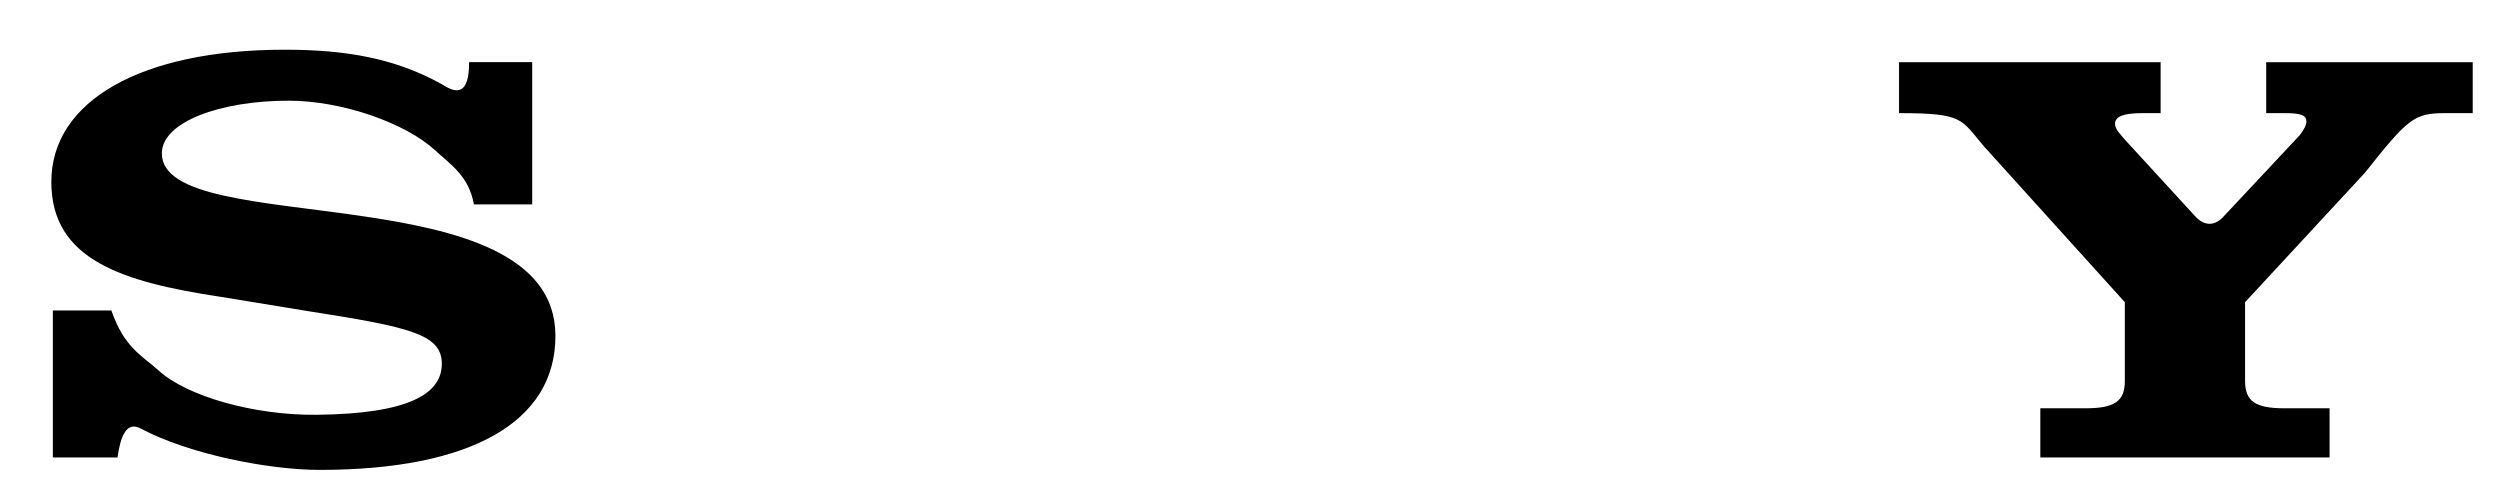 <?xml version="1.0" encoding="UTF-8" standalone="no"?>
<svg
   width="2500"
   height="500"
   viewBox="0 0 192.744 38.549"
   version="1.1"
   id="svg10"
   sodipodi:docname="sony-2.svg"
   inkscape:version="1.2.2 (732a01da63, 2022-12-09)"
   xmlns:inkscape="http://www.inkscape.org/namespaces/inkscape"
   xmlns:sodipodi="http://sodipodi.sourceforge.net/DTD/sodipodi-0.dtd"
   xmlns="http://www.w3.org/2000/svg"
   xmlns:svg="http://www.w3.org/2000/svg">
  <defs
     id="defs14" />
  <sodipodi:namedview
     id="namedview12"
     pagecolor="#ffffff"
     bordercolor="#000000"
     borderopacity="0.25"
     inkscape:showpageshadow="2"
     inkscape:pageopacity="0.0"
     inkscape:pagecheckerboard="0"
     inkscape:deskcolor="#d1d1d1"
     showgrid="false"
     inkscape:zoom="0.3316"
     inkscape:cx="1082.6297"
     inkscape:cy="765.98311"
     inkscape:window-width="1536"
     inkscape:window-height="841"
     inkscape:window-x="-8"
     inkscape:window-y="-8"
     inkscape:window-maximized="1"
     inkscape:current-layer="g8" />
  <g
     fill-rule="evenodd"
     clip-rule="evenodd"
     id="g8">
    <path
       d="m 171.483,16.639 5.83,-6.225 c 0.338,-0.457 0.506,-0.777 0.506,-1.051 0,-0.457 -0.393,-0.64 -1.629,-0.64 h -1.471 v -3.93 h 15.922 v 3.93 h -2.092 c -2.416,0 -2.865,0.365 -6.236,4.615 l -9.223,9.96 v 6.078 c 0,1.555 0.785,2.102 3.033,2.102 h 3.482 v 3.792 h -22.301 v -3.792 h 3.482 c 2.246,0 3.033,-0.547 3.033,-2.102 v -6.078 l -10.863,-12.017 c -1.795,-2.101 -1.547,-2.558 -6.545,-2.558 v -3.93 h 20.168 v 3.93 h -1.436 c -1.461,0 -2.08,0.274 -2.08,0.822 0,0.458 0.449,0.823 0.73,1.188 l 5.496,5.99 c 0.653,0.679 1.45,0.767 2.194,-0.084 z M 36.166,4.792 h 4.865 V 15.758 h -4.493 c -0.398,-2.192 -1.77,-3.045 -3.021,-4.195 -2.257,-2.074 -7.145,-3.801 -11.256,-3.801 -5.306,0 -9.784,1.646 -9.784,4.066 0,6.718 30.345,1.372 30.345,14.074 0,6.625 -6.5,10.326 -18.173,10.326 -4.041,0 -10.156,-1.254 -13.764,-3.17 -1.131,-0.653 -1.611,0.618 -1.823,2.211 h -4.988 v -11.332 h 4.512 c 0.995,2.879 2.366,3.472 3.627,4.615 2.188,2.011 7.396,3.474 12.172,3.427 7.201,-0.071 9.677,-1.645 9.677,-3.93 0,-2.284 -2.449,-2.833 -10.34,-4.066 l -6.7,-1.097 c -7.561,-1.143 -13.066,-2.833 -13.066,-8.864 0,-6.26 6.964,-10.19 17.975,-10.19 4.64,0 8.522,0.62 12.248,2.726 1.032,0.671 2,0.751 1.987,-1.766 z"
       id="path6"
       sodipodi:nodetypes="ccssccccsccssccccssccccccssccccccccsssscccccccsccsscc" />
  </g>
</svg>
